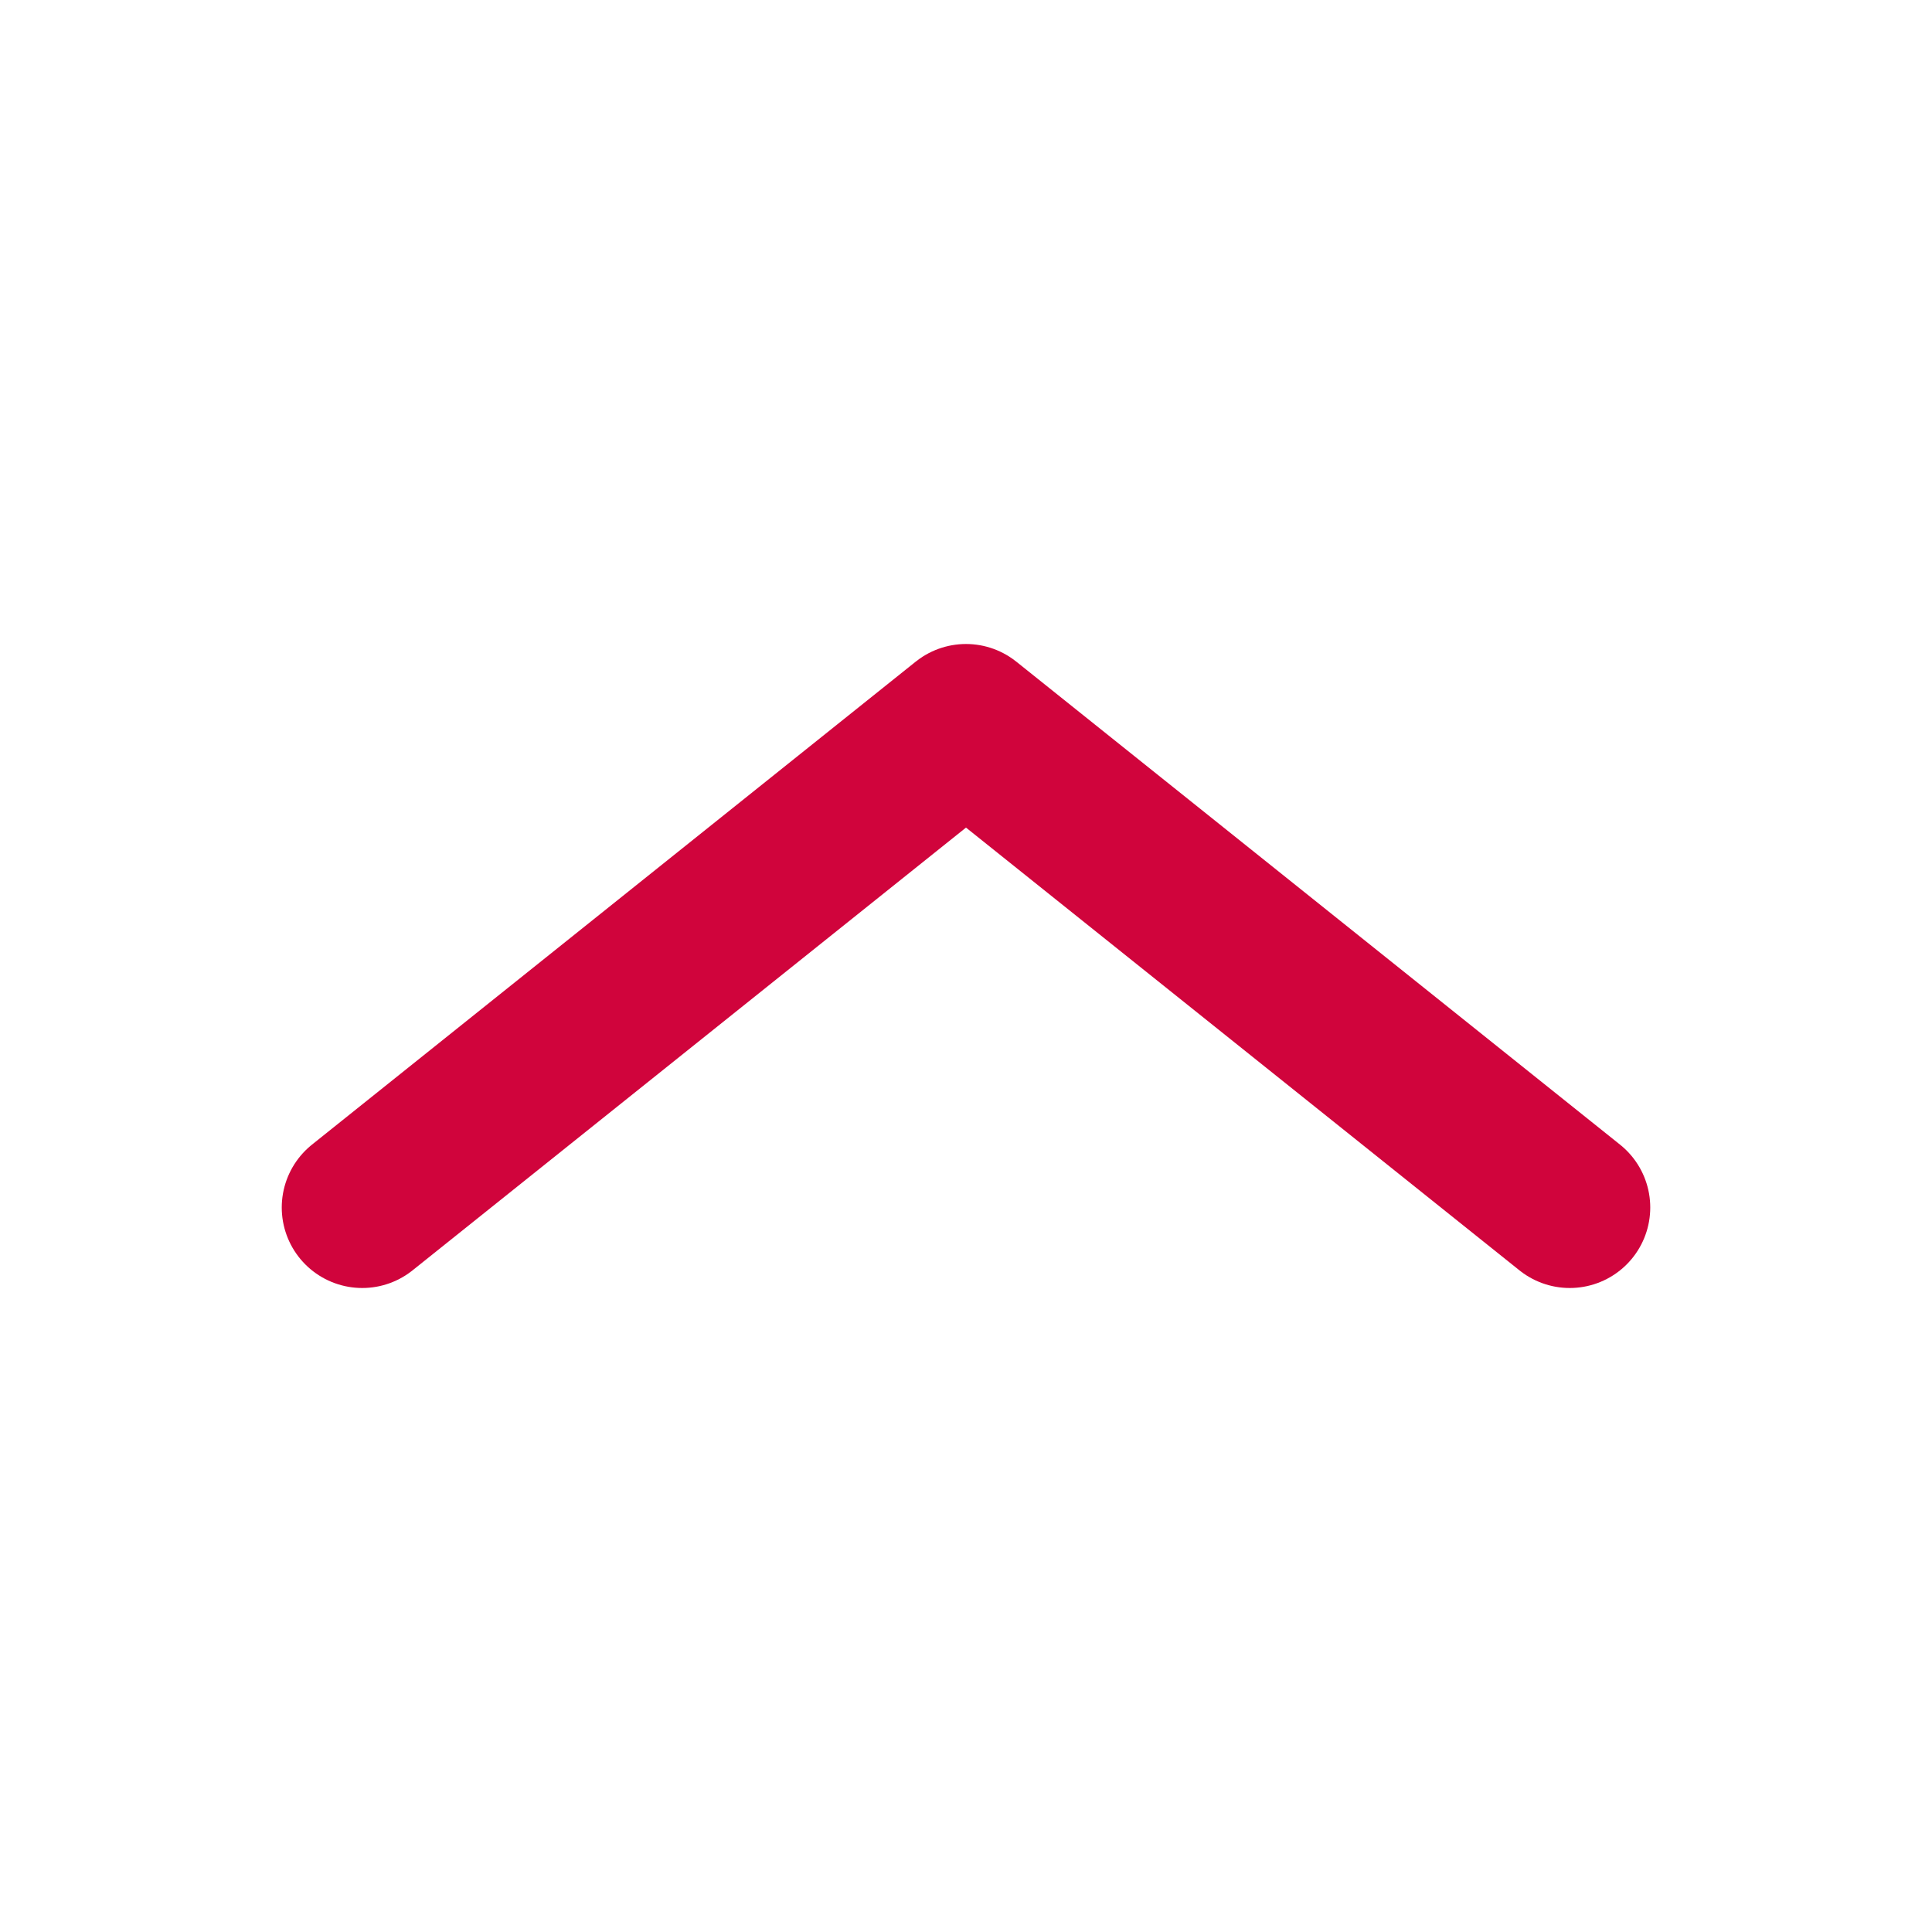 <svg width="24" height="24" viewBox="0 0 24 24" fill="none" xmlns="http://www.w3.org/2000/svg">
<path d="M4.5 15L12 9L19.5 15" stroke="#D0043C" stroke-width="2" stroke-linecap="round" stroke-linejoin="round"/>
</svg>
